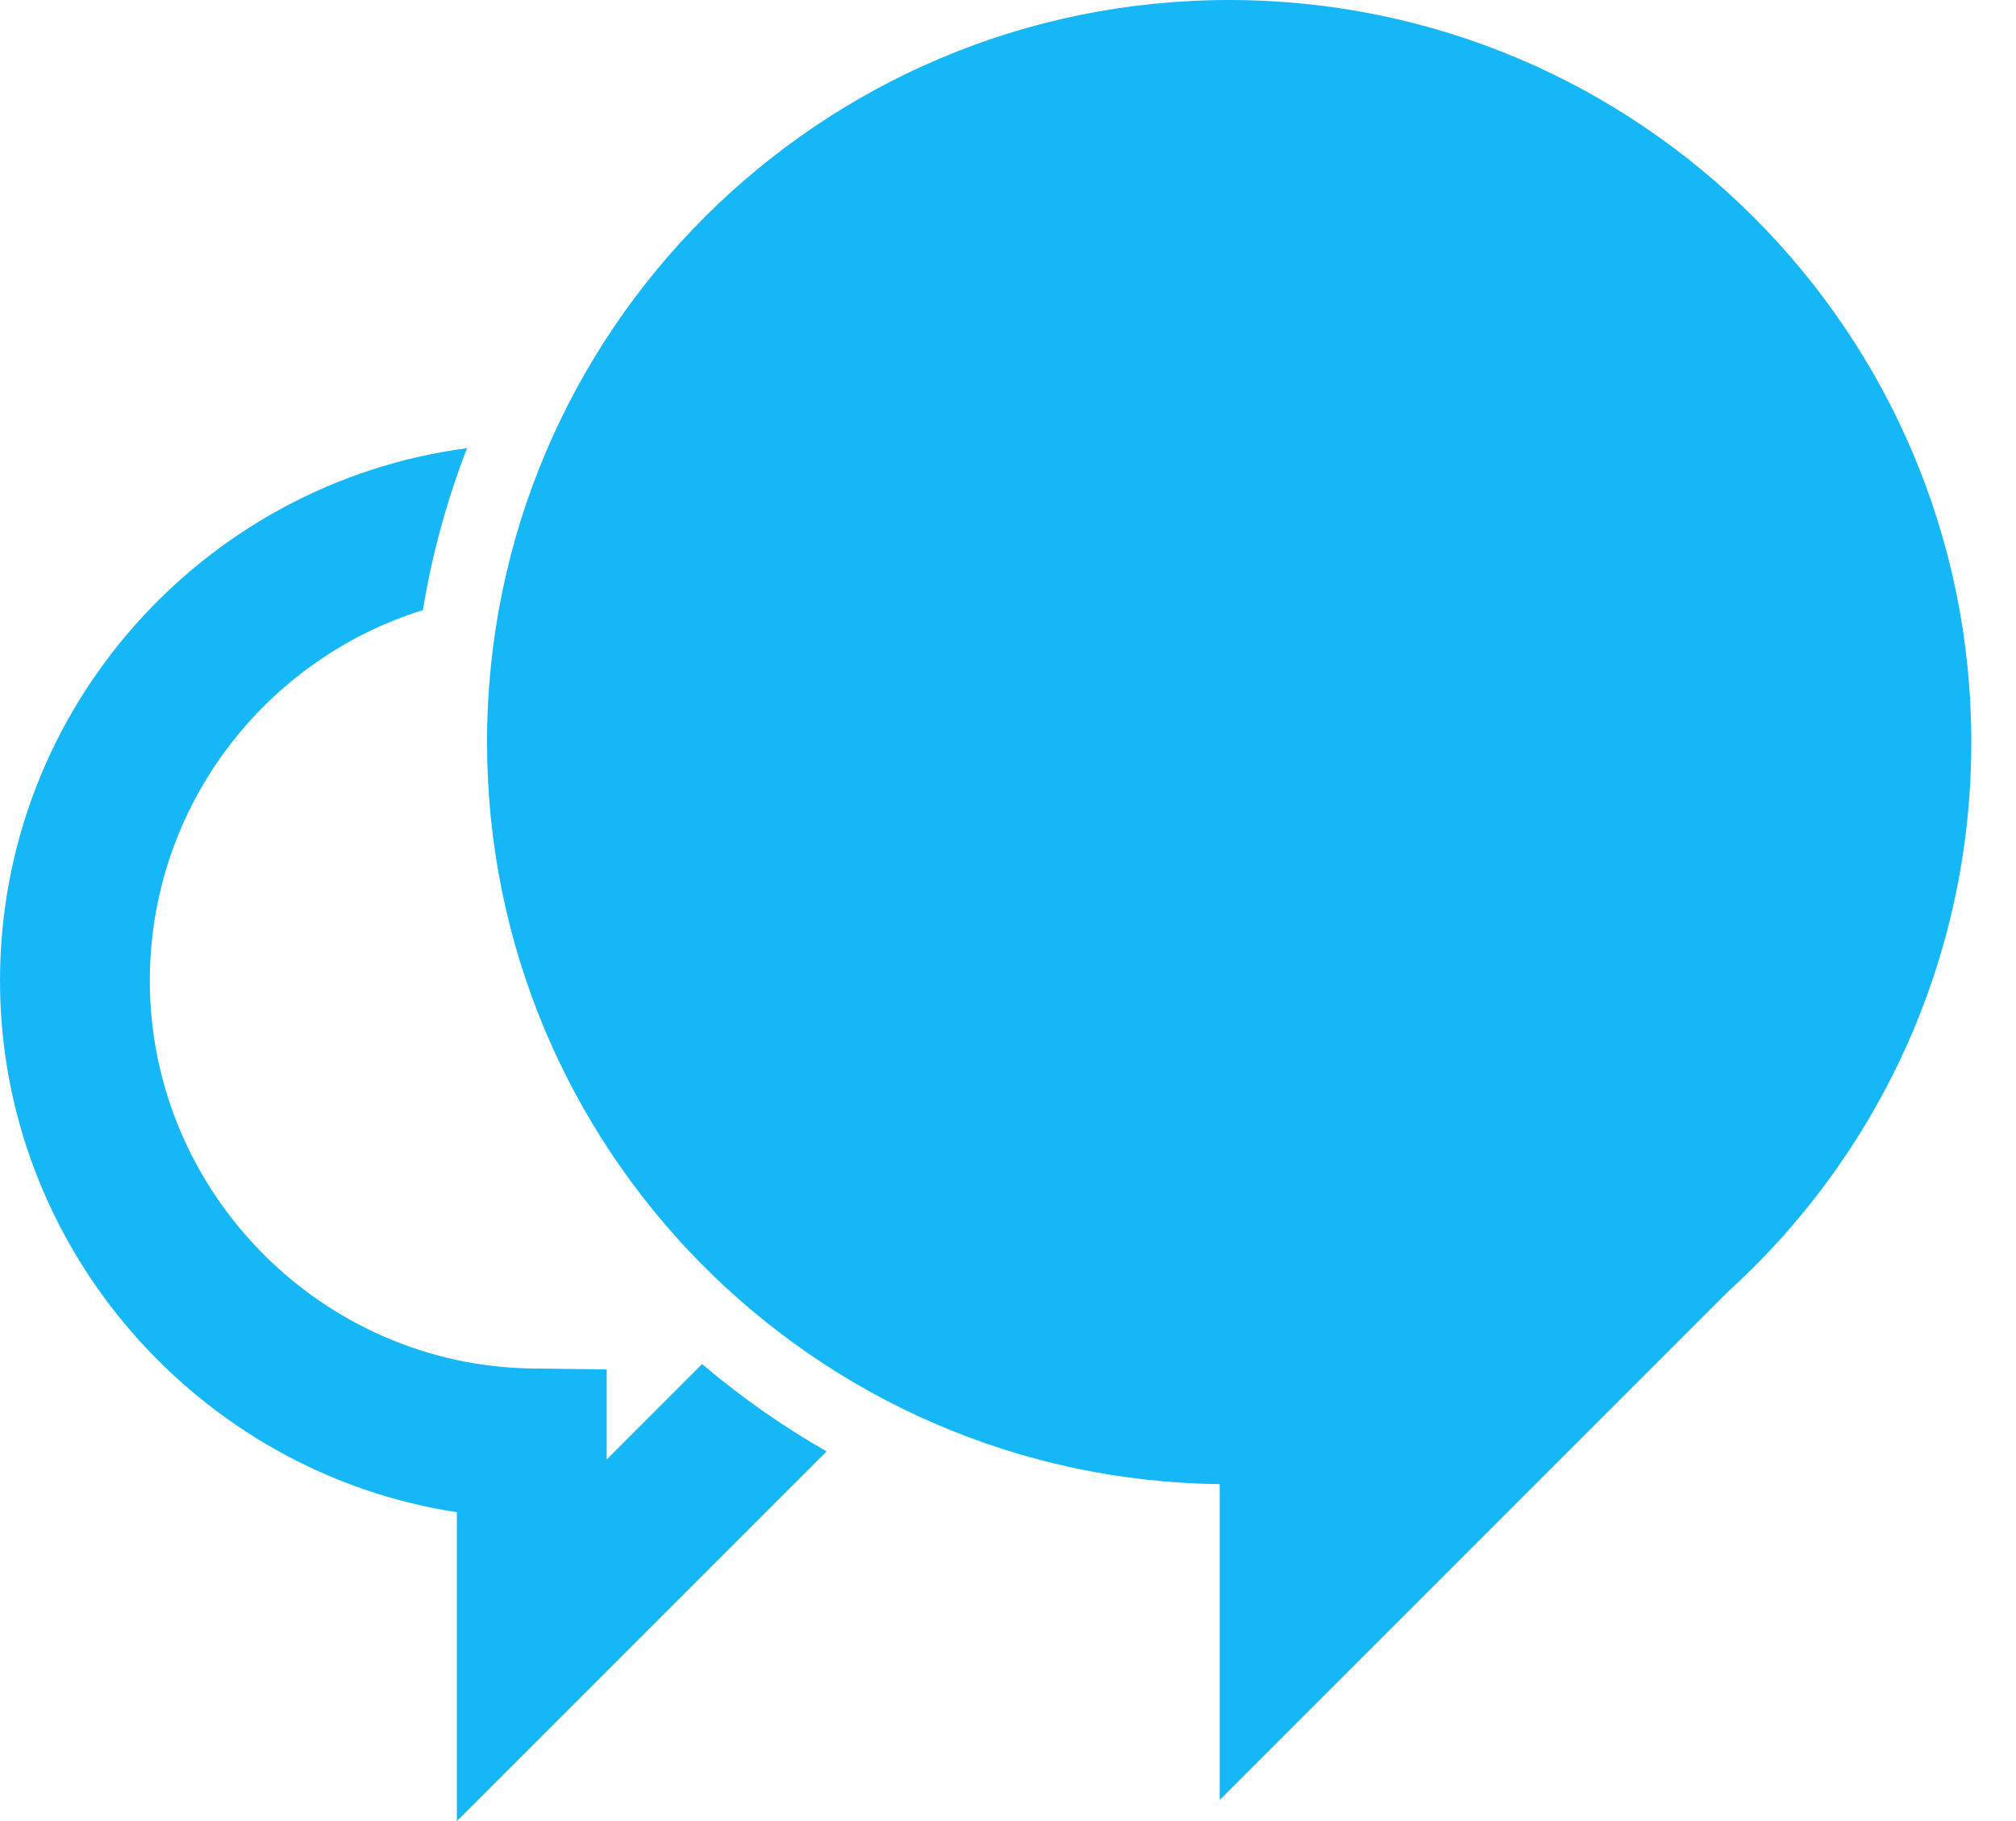 <svg width="31" height="28" viewBox="0 0 31 28" fill="none" xmlns="http://www.w3.org/2000/svg">
<path d="M18.9 0C12.598 0 7.489 5.109 7.489 11.412C7.489 17.666 12.52 22.742 18.755 22.82V27.675L26.552 19.878C28.862 17.79 30.313 14.77 30.313 11.412C30.312 5.109 25.202 0 18.9 0Z" fill="#16B7F7"/>
<path d="M9.329 22.441V21.056L8.192 21.042C4.945 21.002 2.304 18.327 2.304 15.079C2.304 12.404 4.073 10.135 6.503 9.381C6.644 8.519 6.874 7.685 7.182 6.891C3.136 7.424 0 10.889 0 15.079C0 19.194 3.061 22.647 7.025 23.251V28.001L12.71 22.316C12.03 21.927 11.39 21.478 10.796 20.973L9.329 22.441Z" fill="#16B7F7"/>
</svg>
